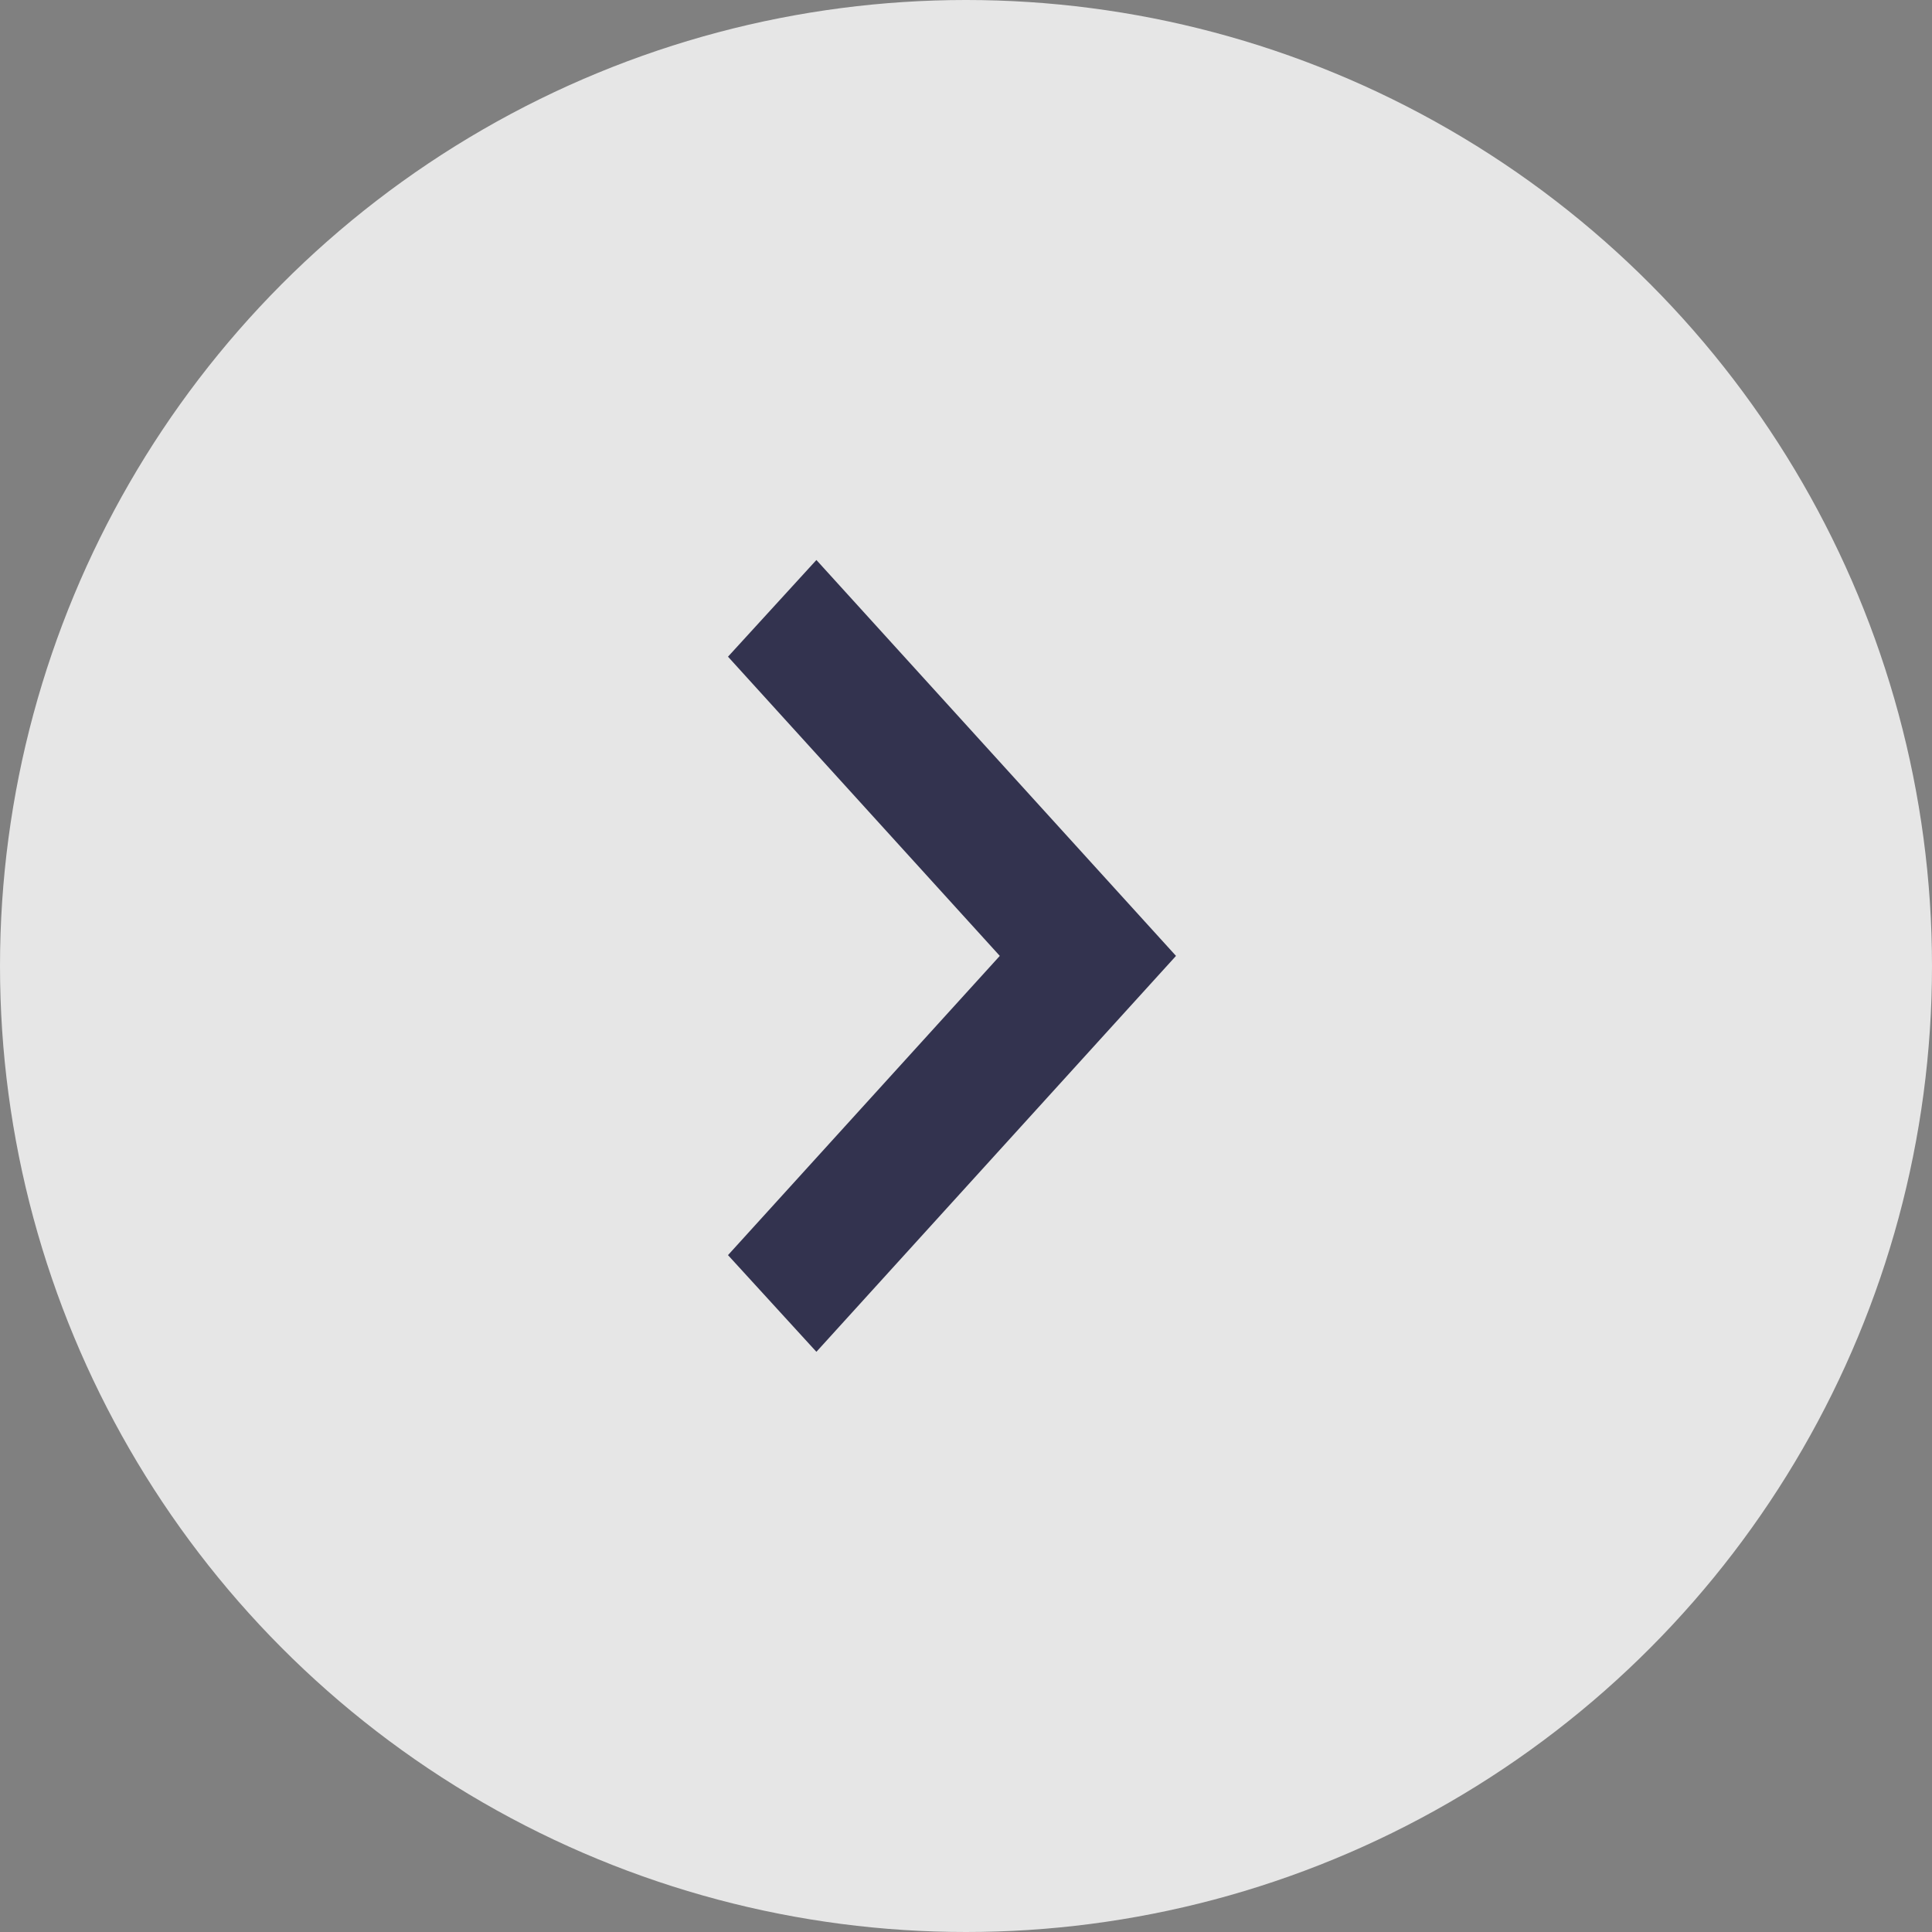 <svg width="69" height="69" viewBox="0 0 69 69" fill="none" xmlns="http://www.w3.org/2000/svg">
<rect x="0" y="0" width="69" height="69" fill="#808080" stroke="none"/>
<circle opacity="0.8" cx="34.5" cy="34.5" r="34.5" fill="white"/>
<path d="M28.02 23.456L29.153 22.217L39.983 34.139L29.153 46.062L28.02 44.823L37.724 34.139L28.02 23.456Z" fill="#33334F"/>
<path fill-rule="evenodd" clip-rule="evenodd" d="M29.157 20L26 23.453L35.707 34.139L26 44.826L29.157 48.279L42 34.139L29.157 20Z" fill="#33334F"/>
</svg>
